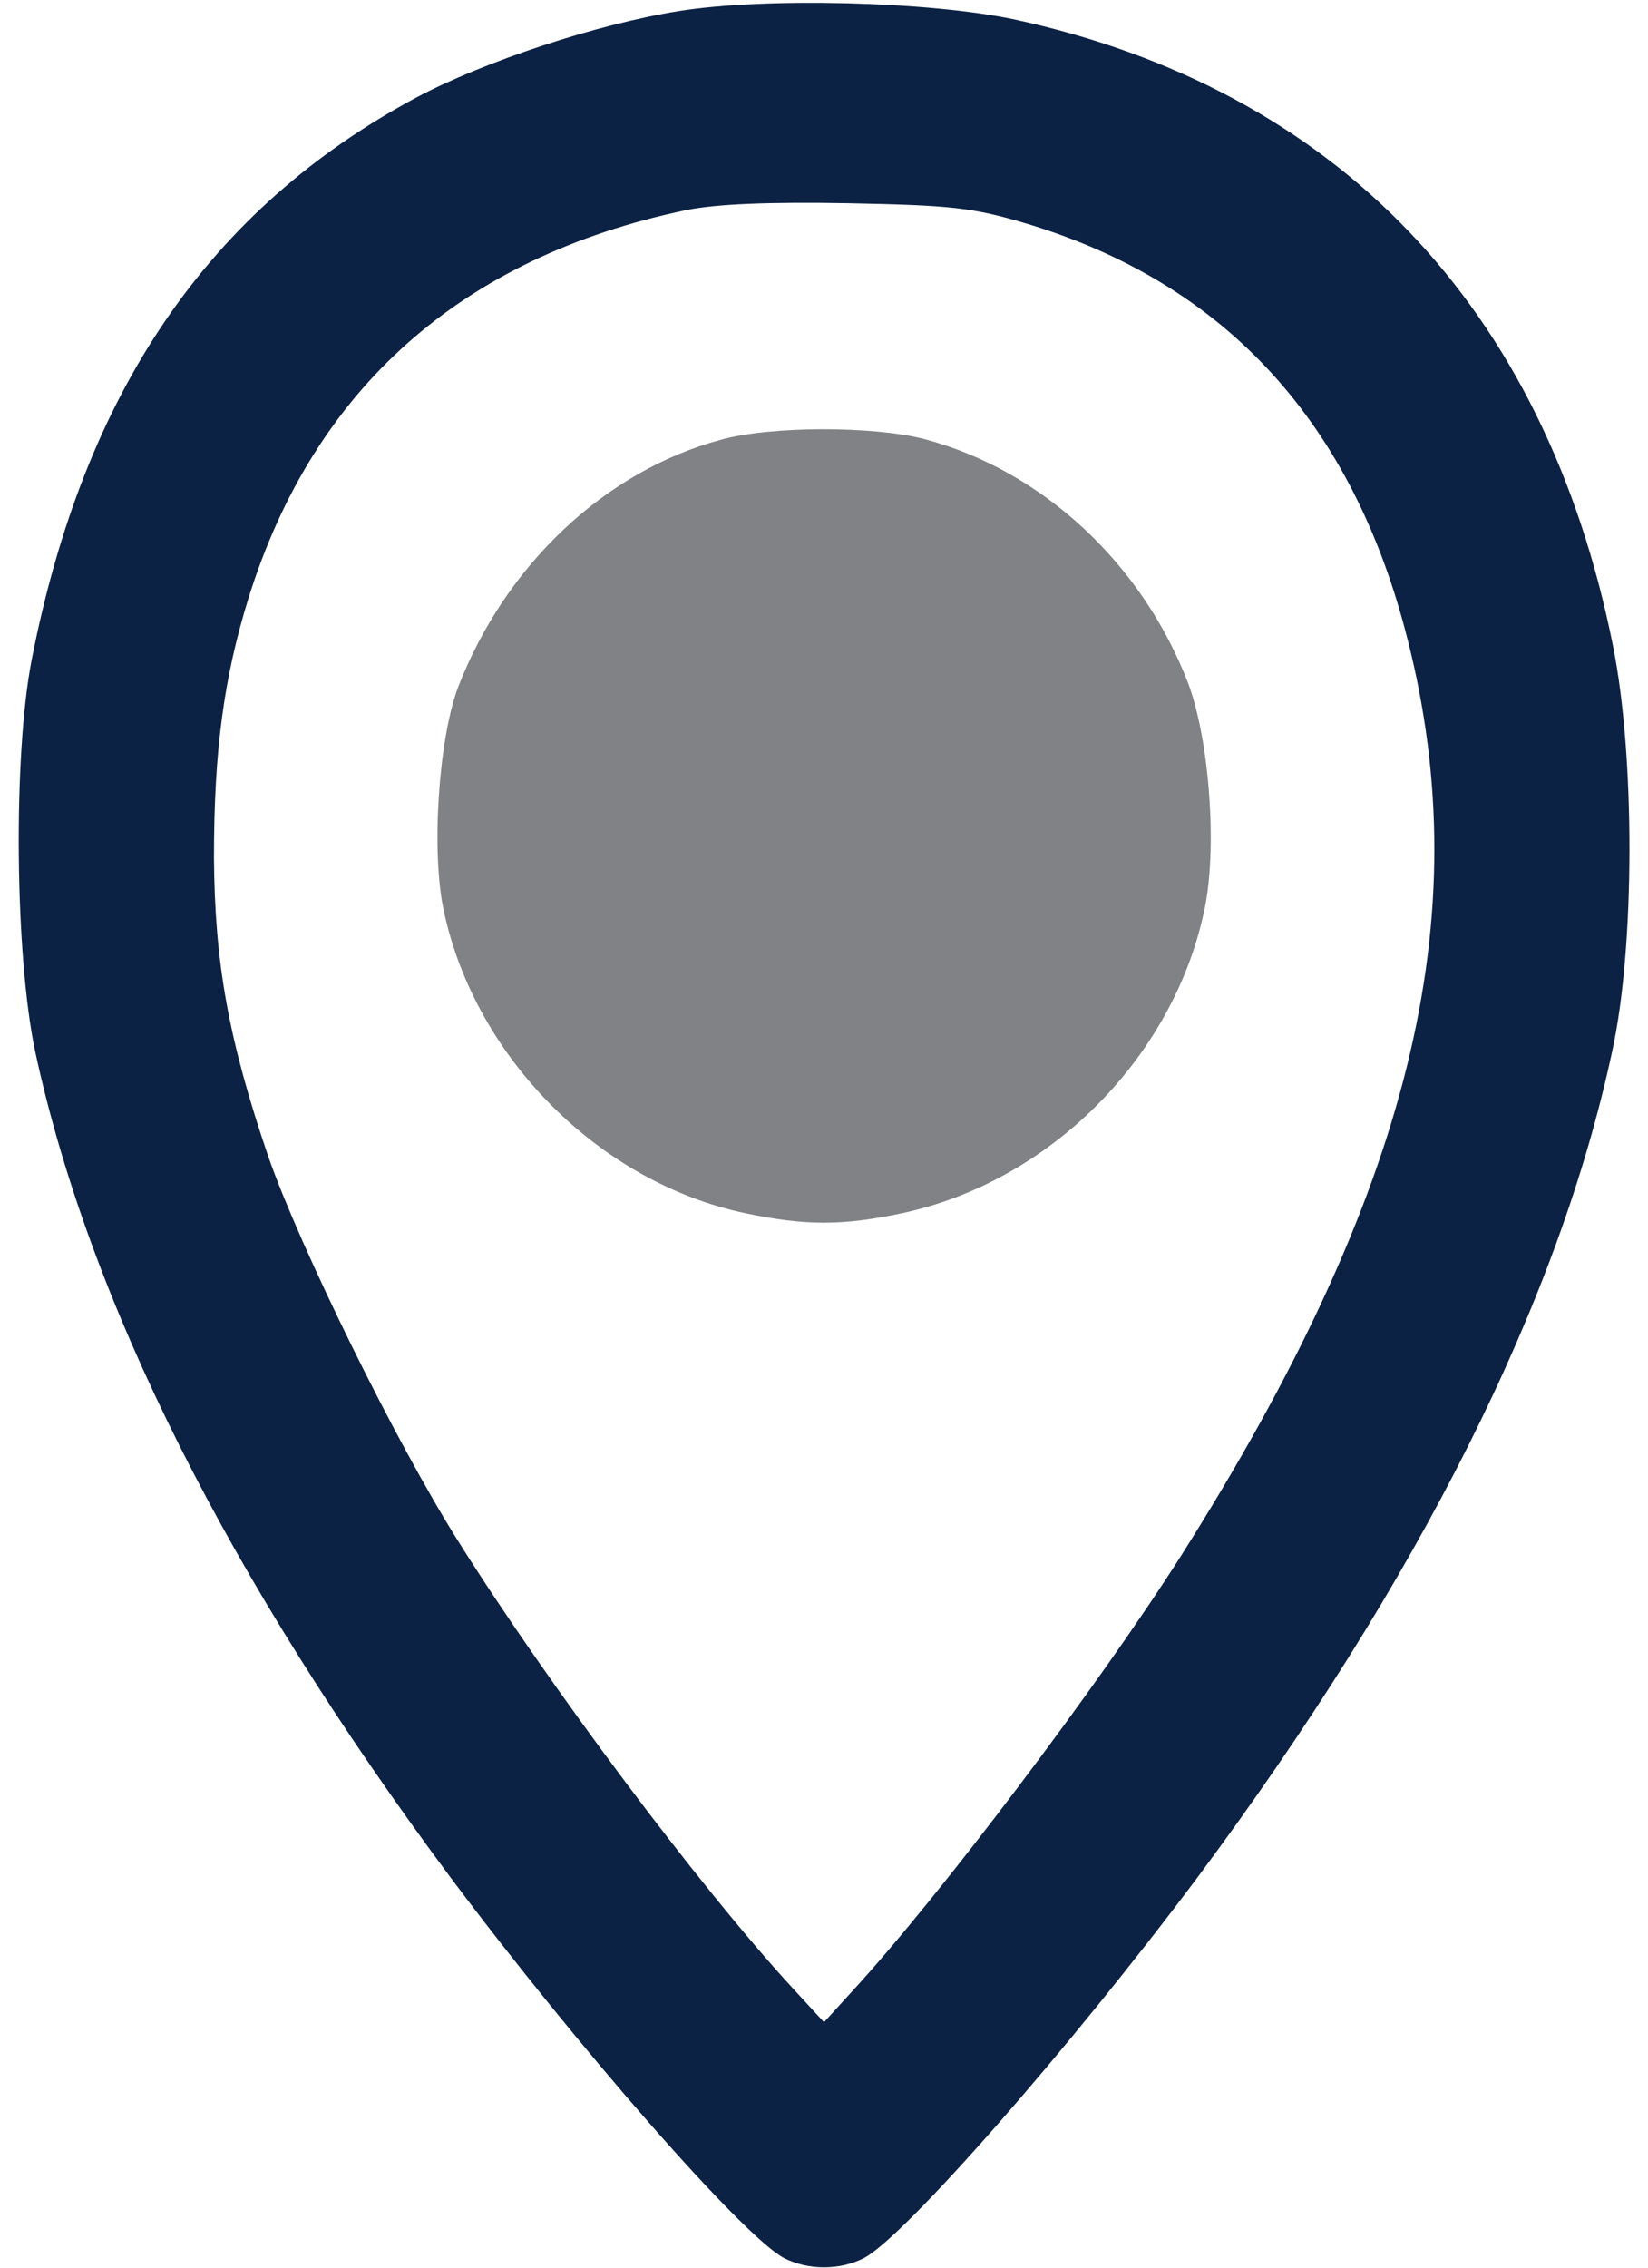 <?xml version="1.0" standalone="no"?>
<!DOCTYPE svg PUBLIC "-//W3C//DTD SVG 20010904//EN"
 "http://www.w3.org/TR/2001/REC-SVG-20010904/DTD/svg10.dtd">
<svg version="1.0" xmlns="http://www.w3.org/2000/svg"
 width="8px" height="11px" viewBox="0 0 234 328"
 preserveAspectRatio="xMidYMid meet">

<g transform="translate(0,328) scale(0.1,-0.1)"
fill="#0c2244" stroke="none">
<path d="M960 3264 c-119 -19 -282 -73 -380 -125 -300 -161 -481 -425 -557
-814 -27 -140 -24 -427 5 -565 78 -362 280 -764 601 -1195 184 -246 424 -520
483 -551 35 -18 81 -18 116 0 59 31 299 305 483 551 321 431 523 834 600 1195
33 151 33 427 1 586 -98 490 -400 805 -867 906 -124 26 -359 32 -485 12z m505
-308 c287 -87 471 -288 550 -602 102 -402 4 -800 -328 -1324 -119 -187 -349
-492 -476 -630 l-41 -45 -46 50 c-136 148 -352 437 -483 645 -92 146 -229 425
-275 556 -58 170 -78 281 -79 434 0 153 14 259 50 375 95 304 309 493 633 561
44 9 119 12 235 10 150 -3 180 -6 260 -30z"/>
<path fill="#818285" d="M1021 2644 c-168 -45 -313 -182 -381 -359 -28 -75 -39 -239 -20 -324
46 -212 226 -392 437 -436 86 -18 140 -18 225 0 213 45 392 223 438 436 20 89
8 249 -23 331 -67 174 -212 308 -382 353 -74 19 -222 19 -294 -1z"/>
</g>
</svg>
